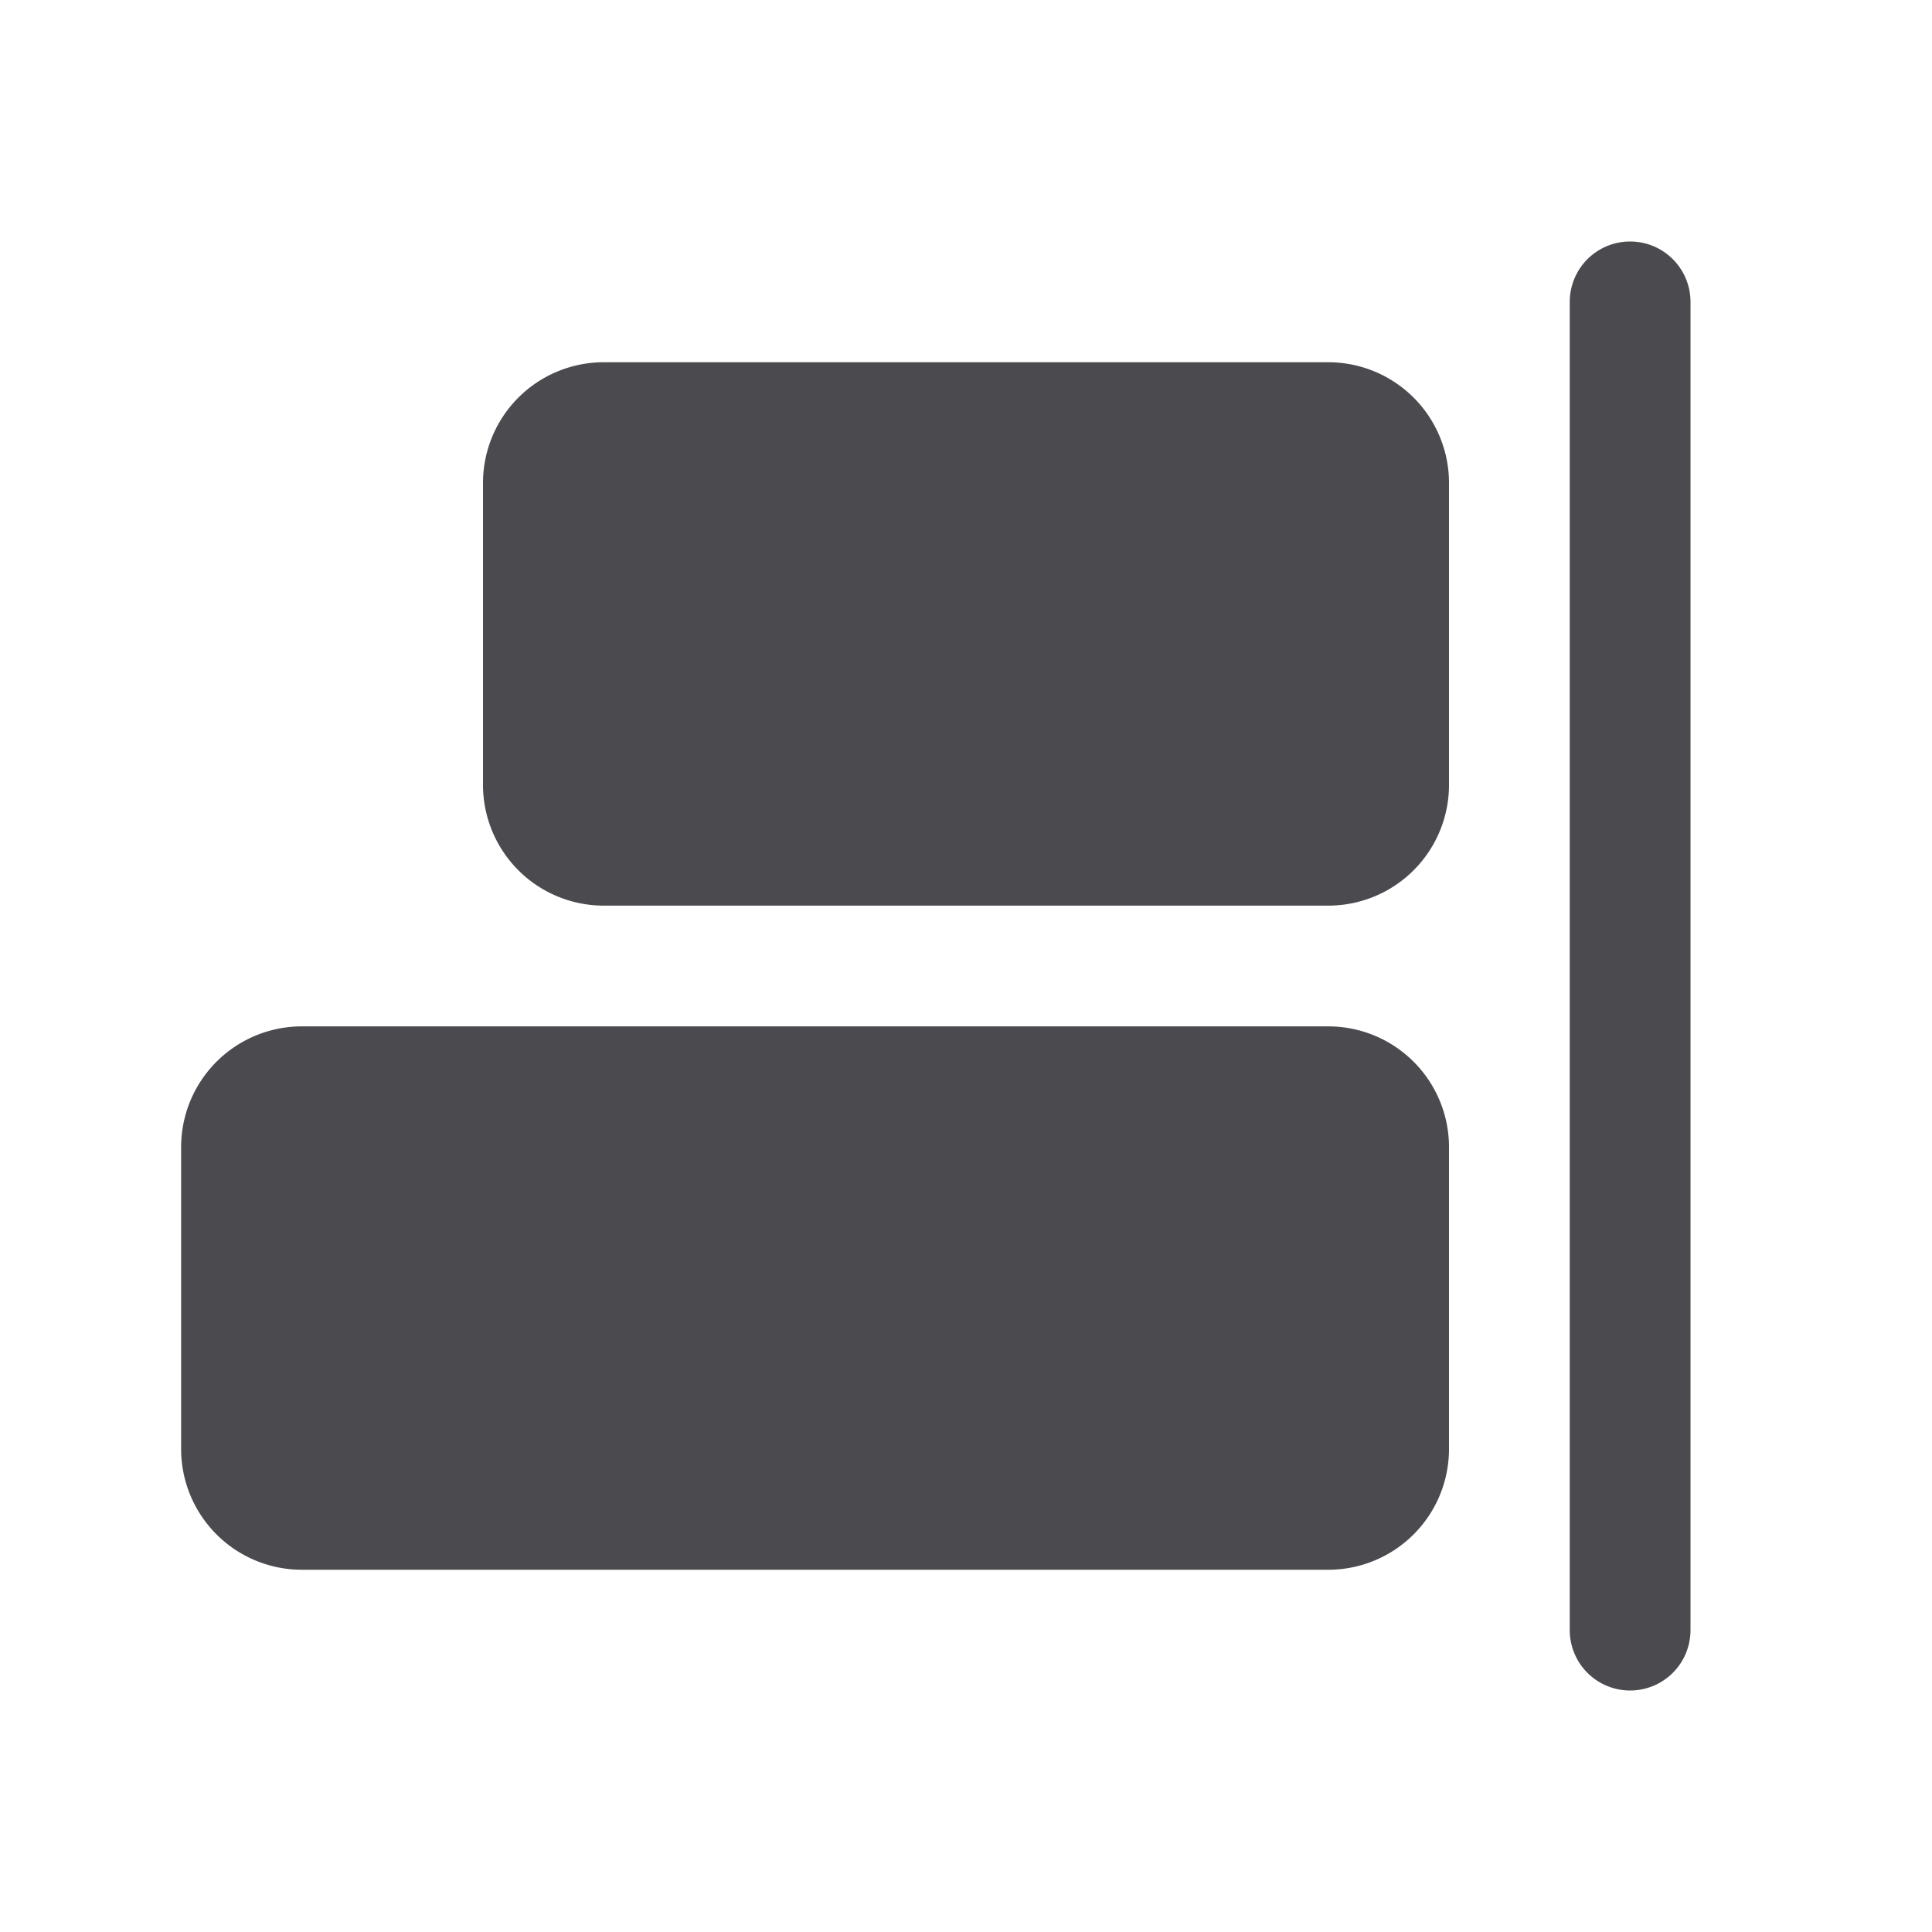 <svg xmlns="http://www.w3.org/2000/svg" width="32" height="32" fill="none" viewBox="0 0 32 32">
  <path fill="#4A4A4F" d="M28 5v22a1 1 0 0 1-2 0V5a1 1 0 0 1 2 0Zm-6 1H10a2 2 0 0 0-2 2v5a2 2 0 0 0 2 2h12a2 2 0 0 0 2-2V8a2 2 0 0 0-2-2Zm0 11H5a2 2 0 0 0-2 2v5a2 2 0 0 0 2 2h17a2 2 0 0 0 2-2v-5a2 2 0 0 0-2-2Z"/>
</svg>
